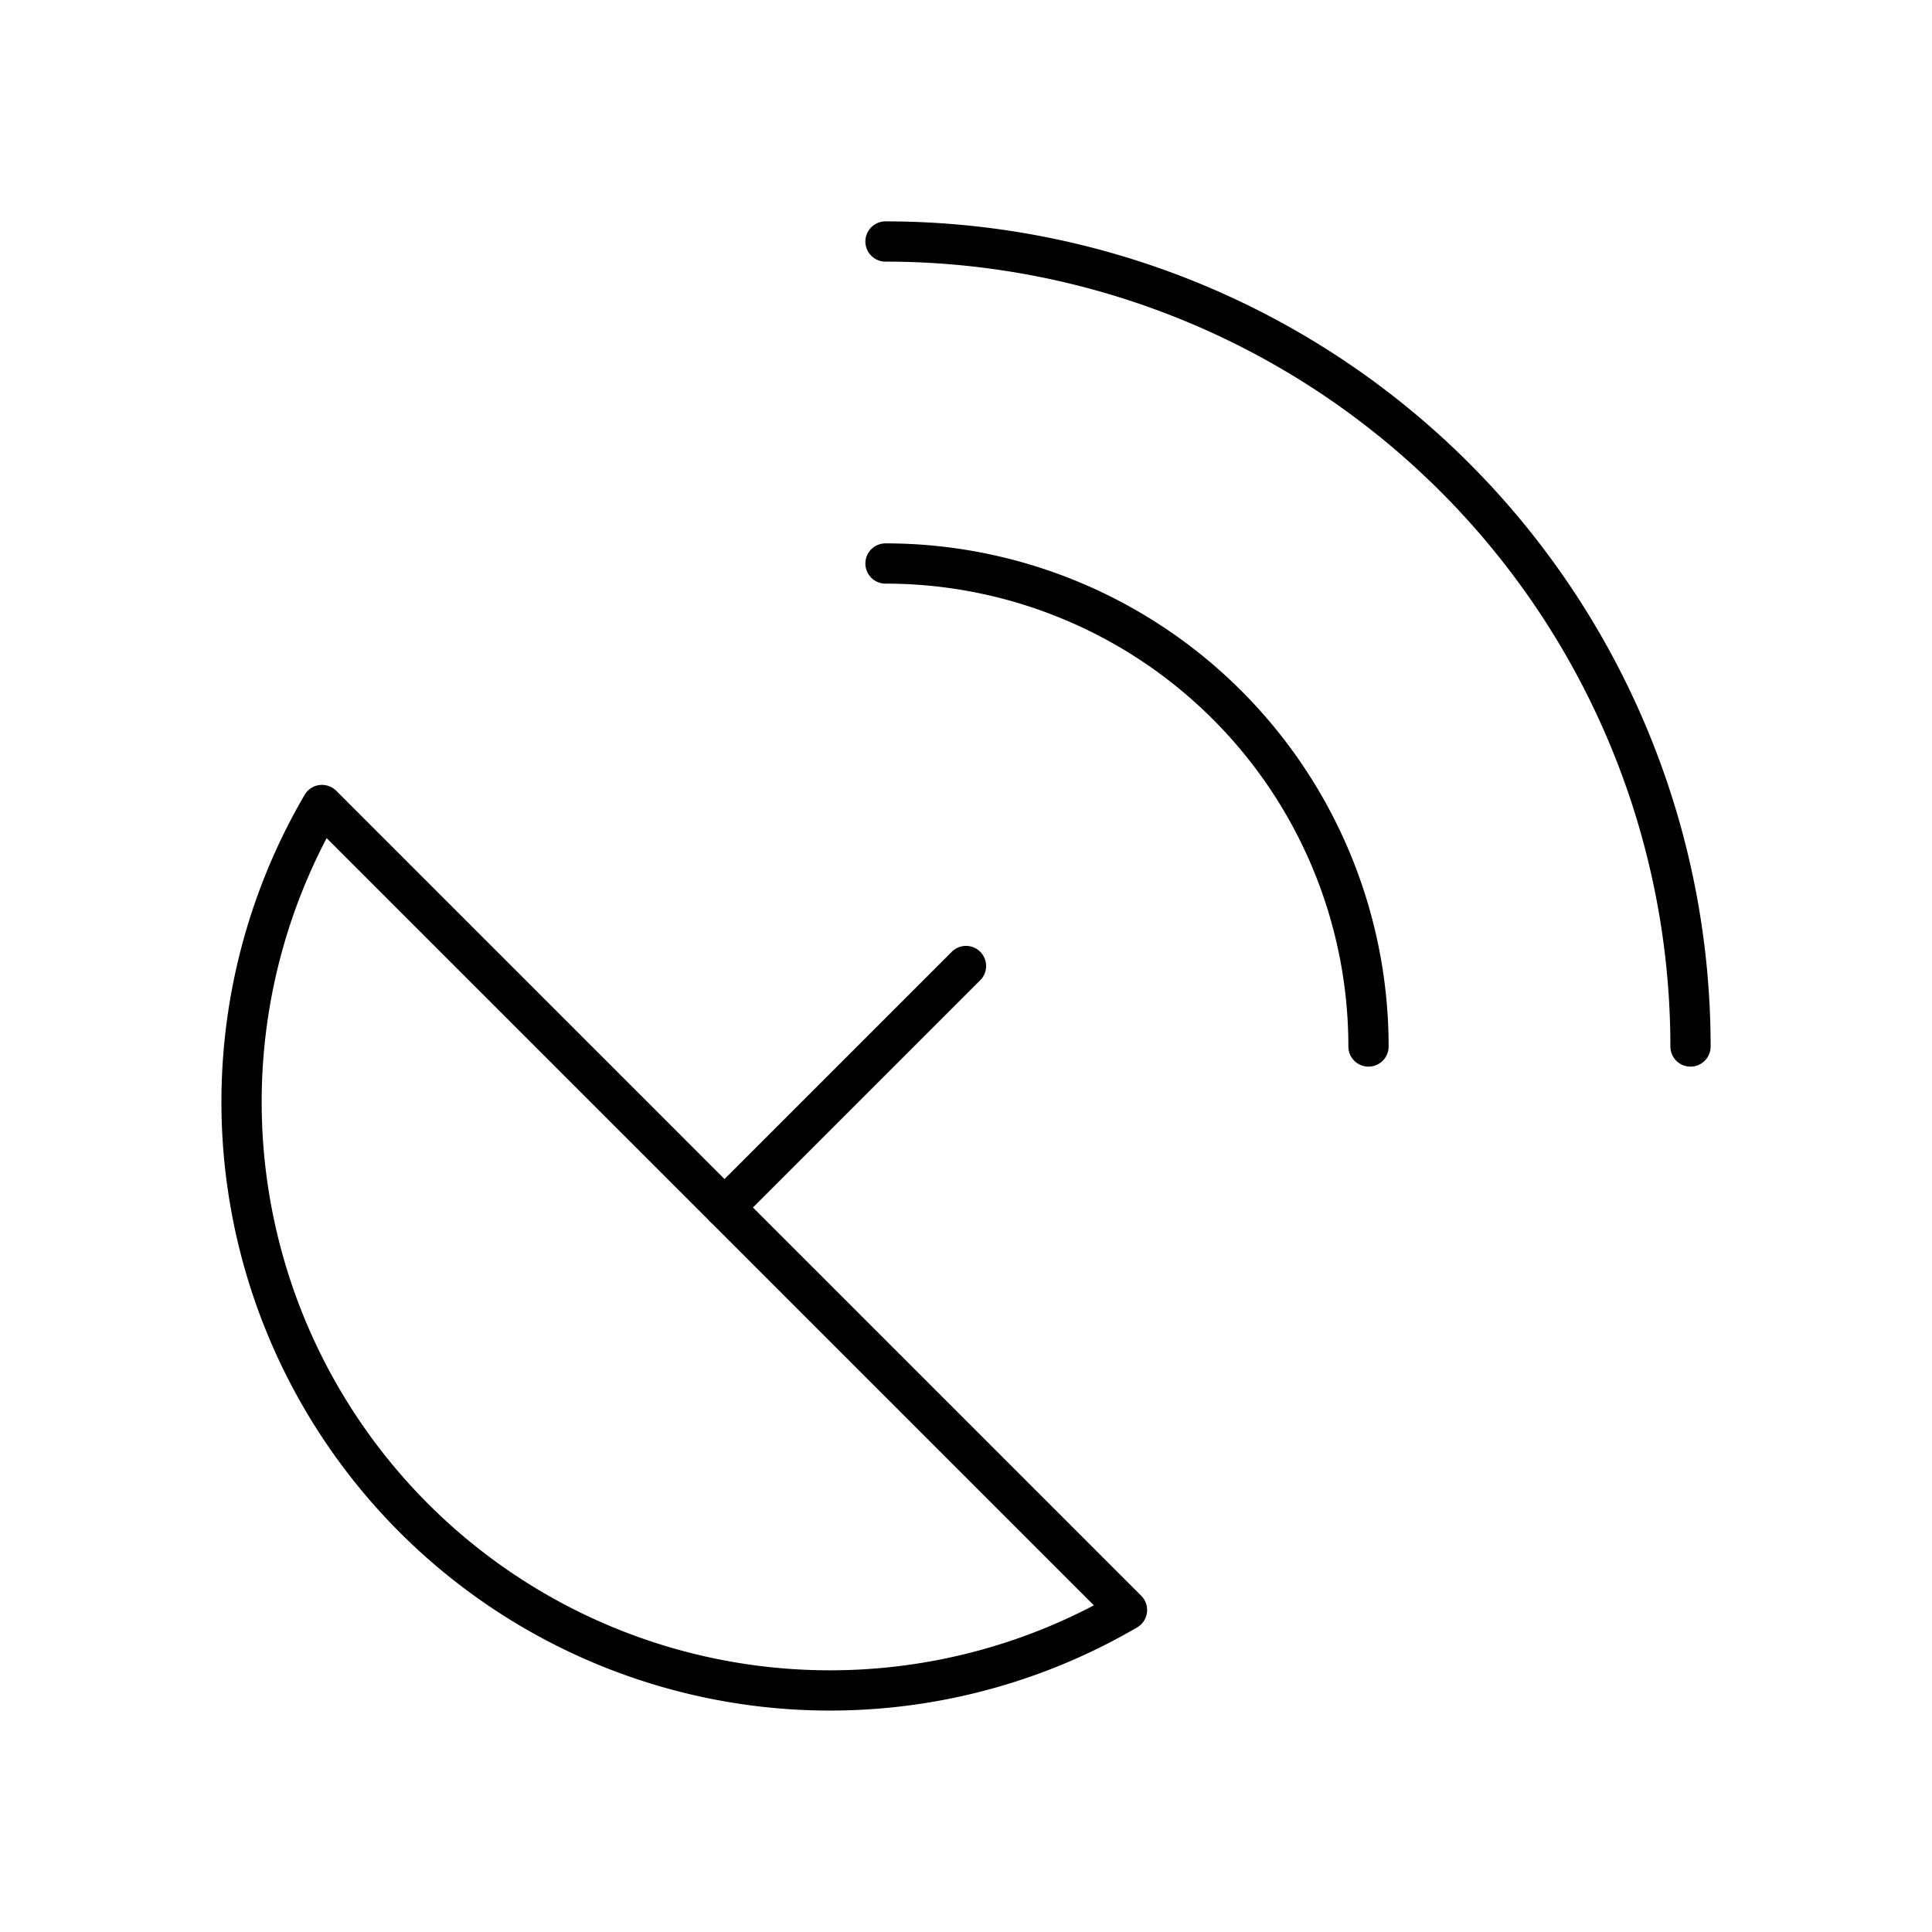 <?xml version="1.0"?>
<svg xmlns="http://www.w3.org/2000/svg" width="24" height="24" viewBox="0 0 24 24" fill="none" stroke="currentColor" stroke-width=".5" stroke-linecap="round" stroke-linejoin="round">
  <path d="M4 10a7.31 7.31 0 0 0 10 10Z"/>
  <path d="m9 15 3-3"/>
  <path d="M17 13a6 6 0 0 0-6-6"/>
  <path d="M21 13A10 10 0 0 0 11 3"/>
</svg>
